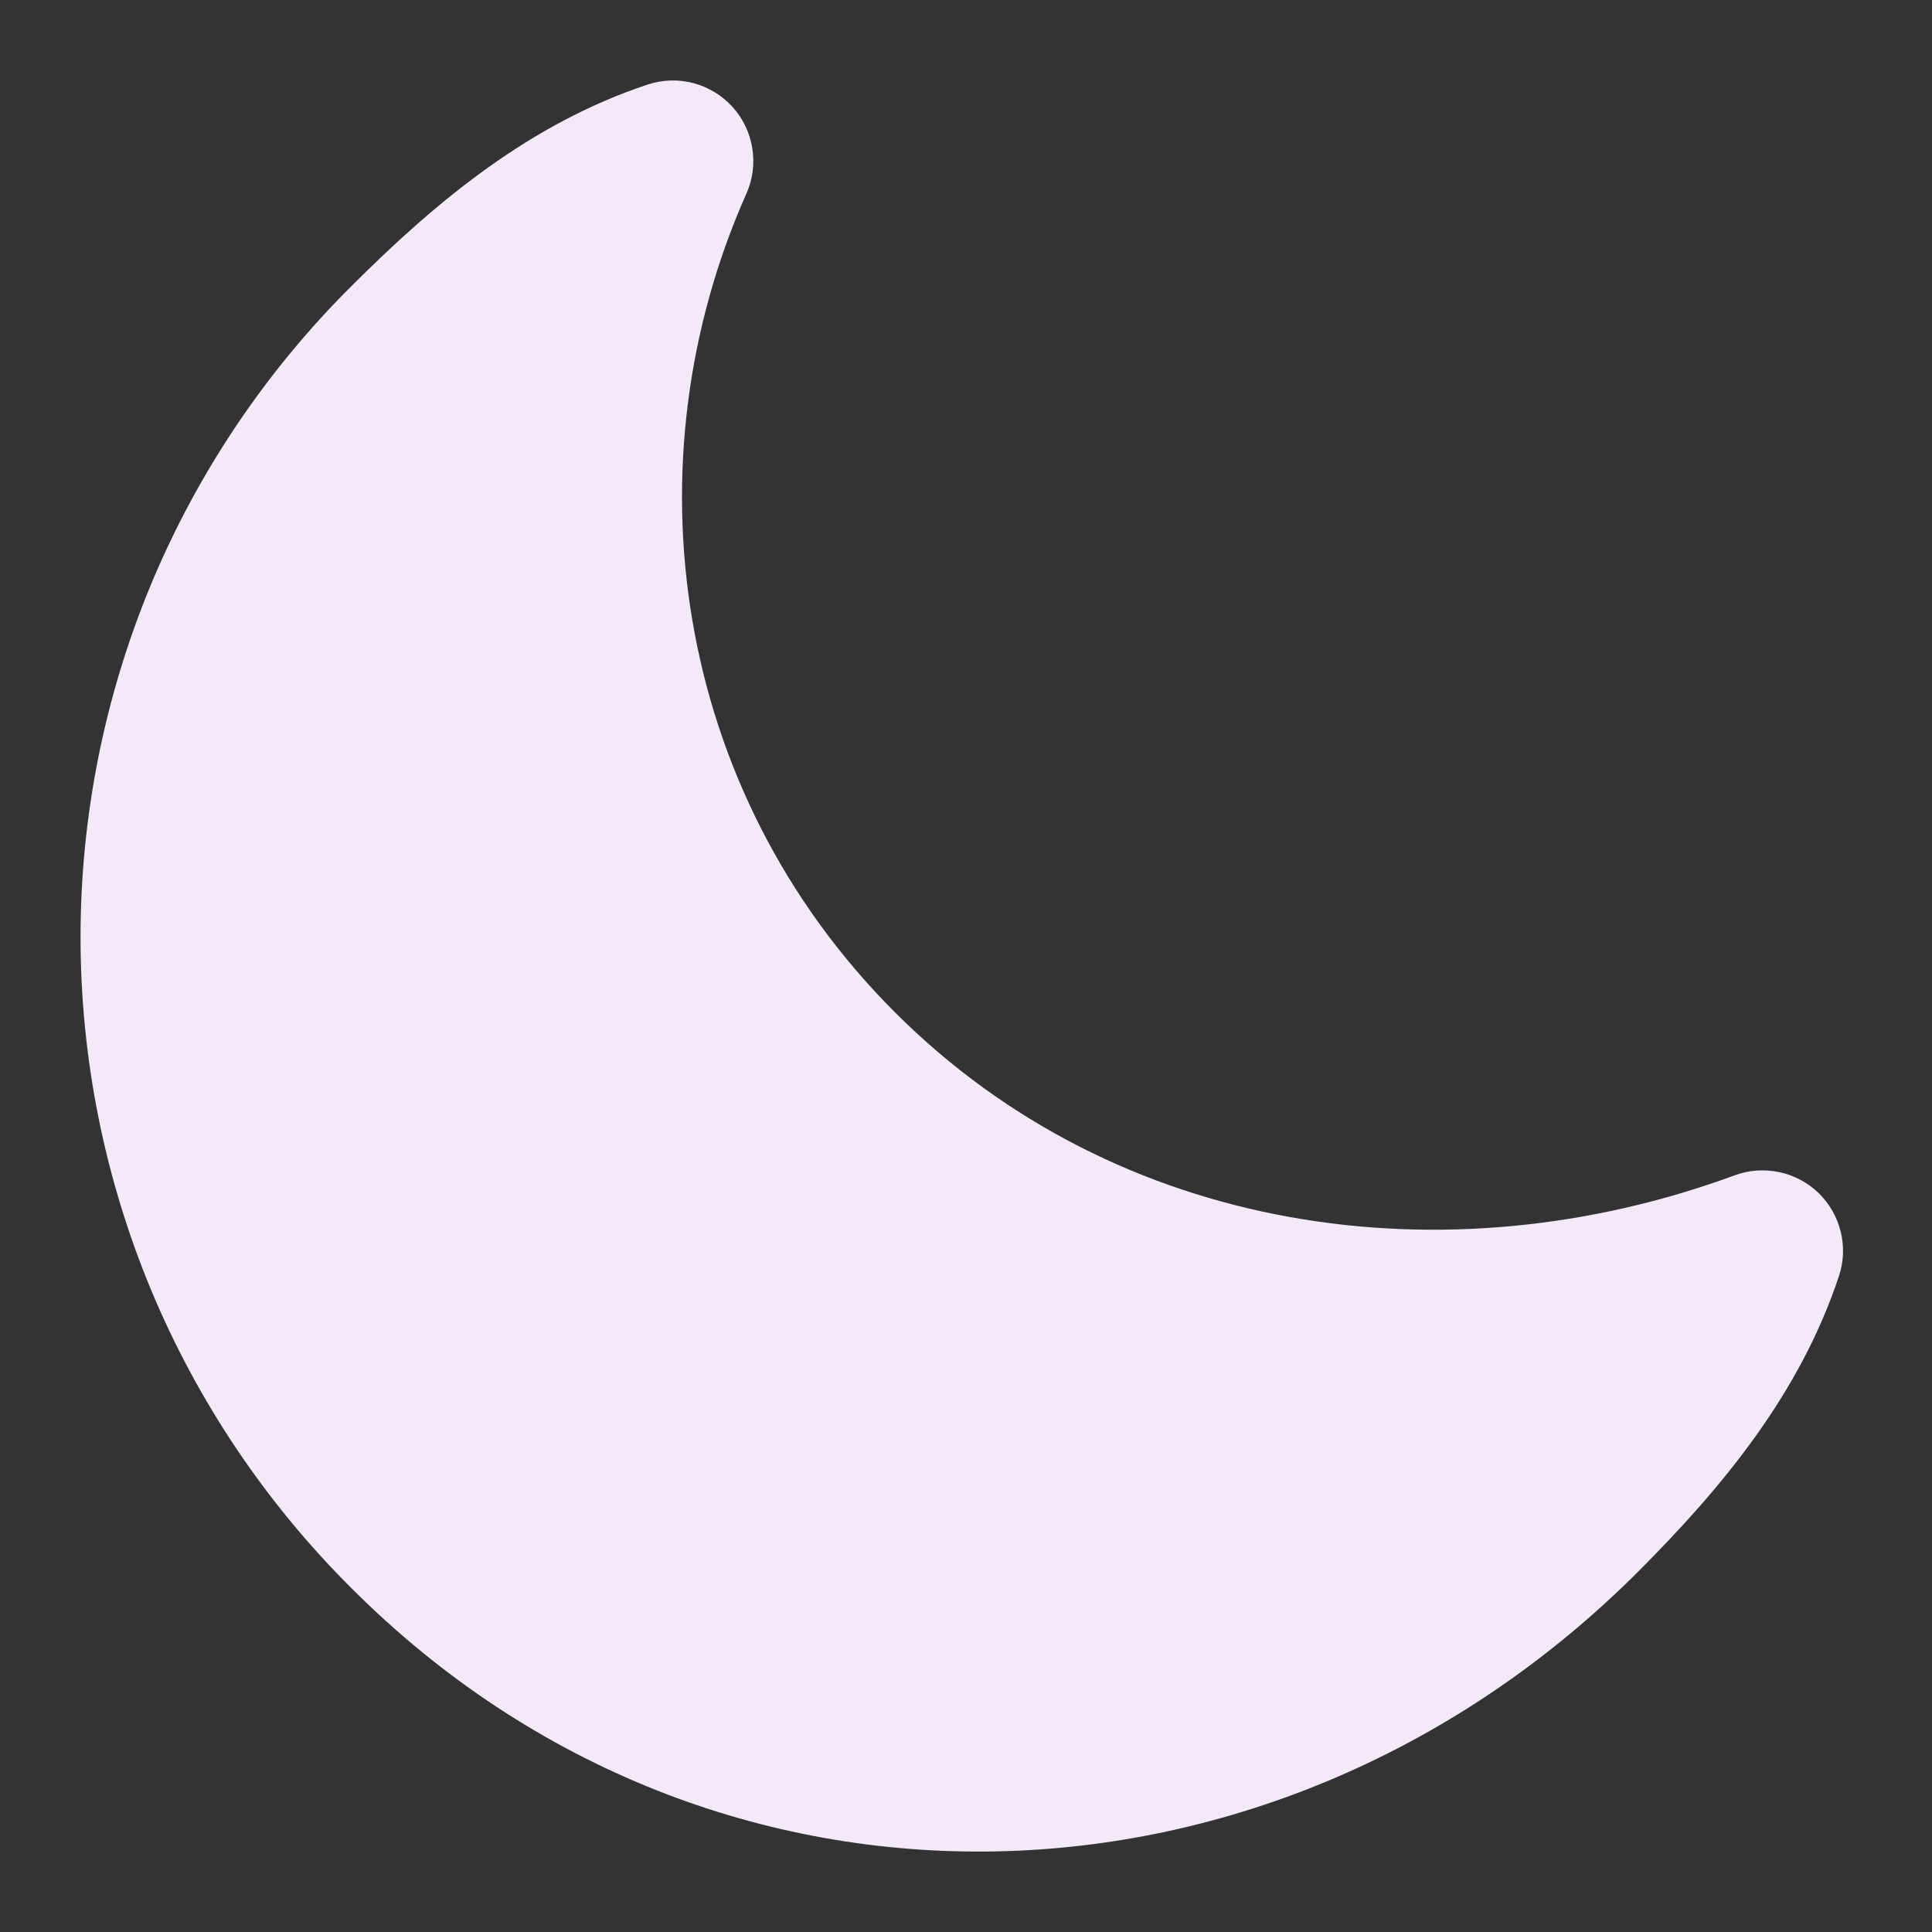 <svg width="16" height="16" viewBox="0 0 16 16" fill="none" xmlns="http://www.w3.org/2000/svg">
<rect x="0" y="0" width="16" height="16" fill="#333333" stroke="none"/>
<path d="M6.181 1.604C6.234 1.486 6.251 1.355 6.23 1.227C6.21 1.1 6.153 0.981 6.066 0.885C5.979 0.789 5.866 0.721 5.741 0.688C5.616 0.655 5.484 0.66 5.361 0.701C4.393 1.023 3.621 1.659 2.913 2.367C2.202 3.073 1.637 3.913 1.251 4.839C0.866 5.765 0.667 6.758 0.667 7.761C0.667 8.763 0.866 9.756 1.251 10.682C1.637 11.608 2.202 12.448 2.913 13.155C5.925 16.167 10.587 15.995 13.564 13.018C14.272 12.31 14.907 11.538 15.229 10.569C15.269 10.45 15.274 10.322 15.244 10.2C15.214 10.079 15.151 9.968 15.061 9.88C14.97 9.793 14.858 9.733 14.735 9.707C14.612 9.681 14.484 9.69 14.367 9.733C11.973 10.615 9.25 10.223 7.411 8.383C5.567 6.539 5.192 3.829 6.181 1.604Z" fill="#F3E9F9"/>
</svg>
